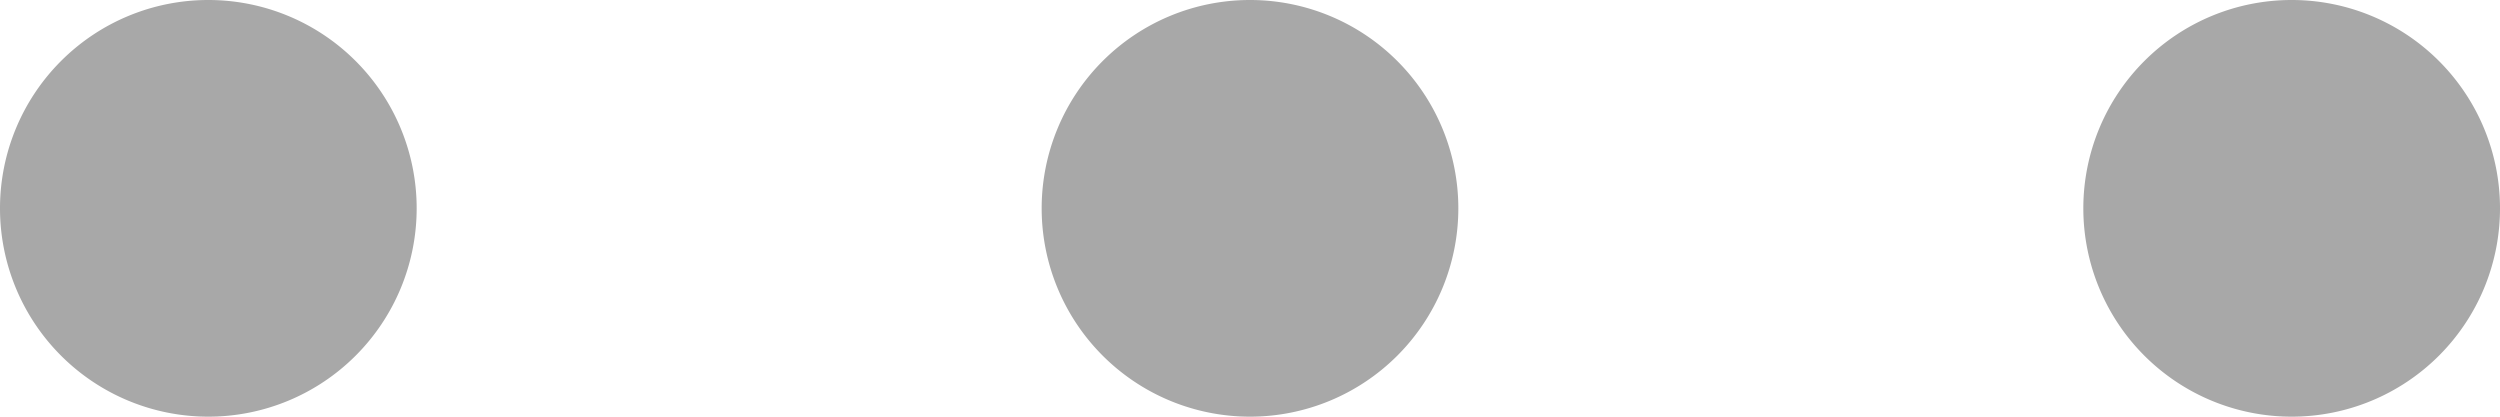 <svg xmlns="http://www.w3.org/2000/svg" width="18" height="3" viewBox="0 0 18 3">
  <g id="Frame" transform="translate(-3 -10.5)">
    <path id="Vector" d="M1.5,0A1.5,1.5,0,1,0,3,1.5,1.5,1.5,0,0,0,1.5,0Zm15,0A1.5,1.5,0,1,0,18,1.5,1.5,1.5,0,0,0,16.5,0ZM9,0a1.5,1.5,0,1,0,1.5,1.5A1.5,1.5,0,0,0,9,0Z" transform="translate(3 10.5)" fill="#a8a8a8"/>
  </g>
</svg>
